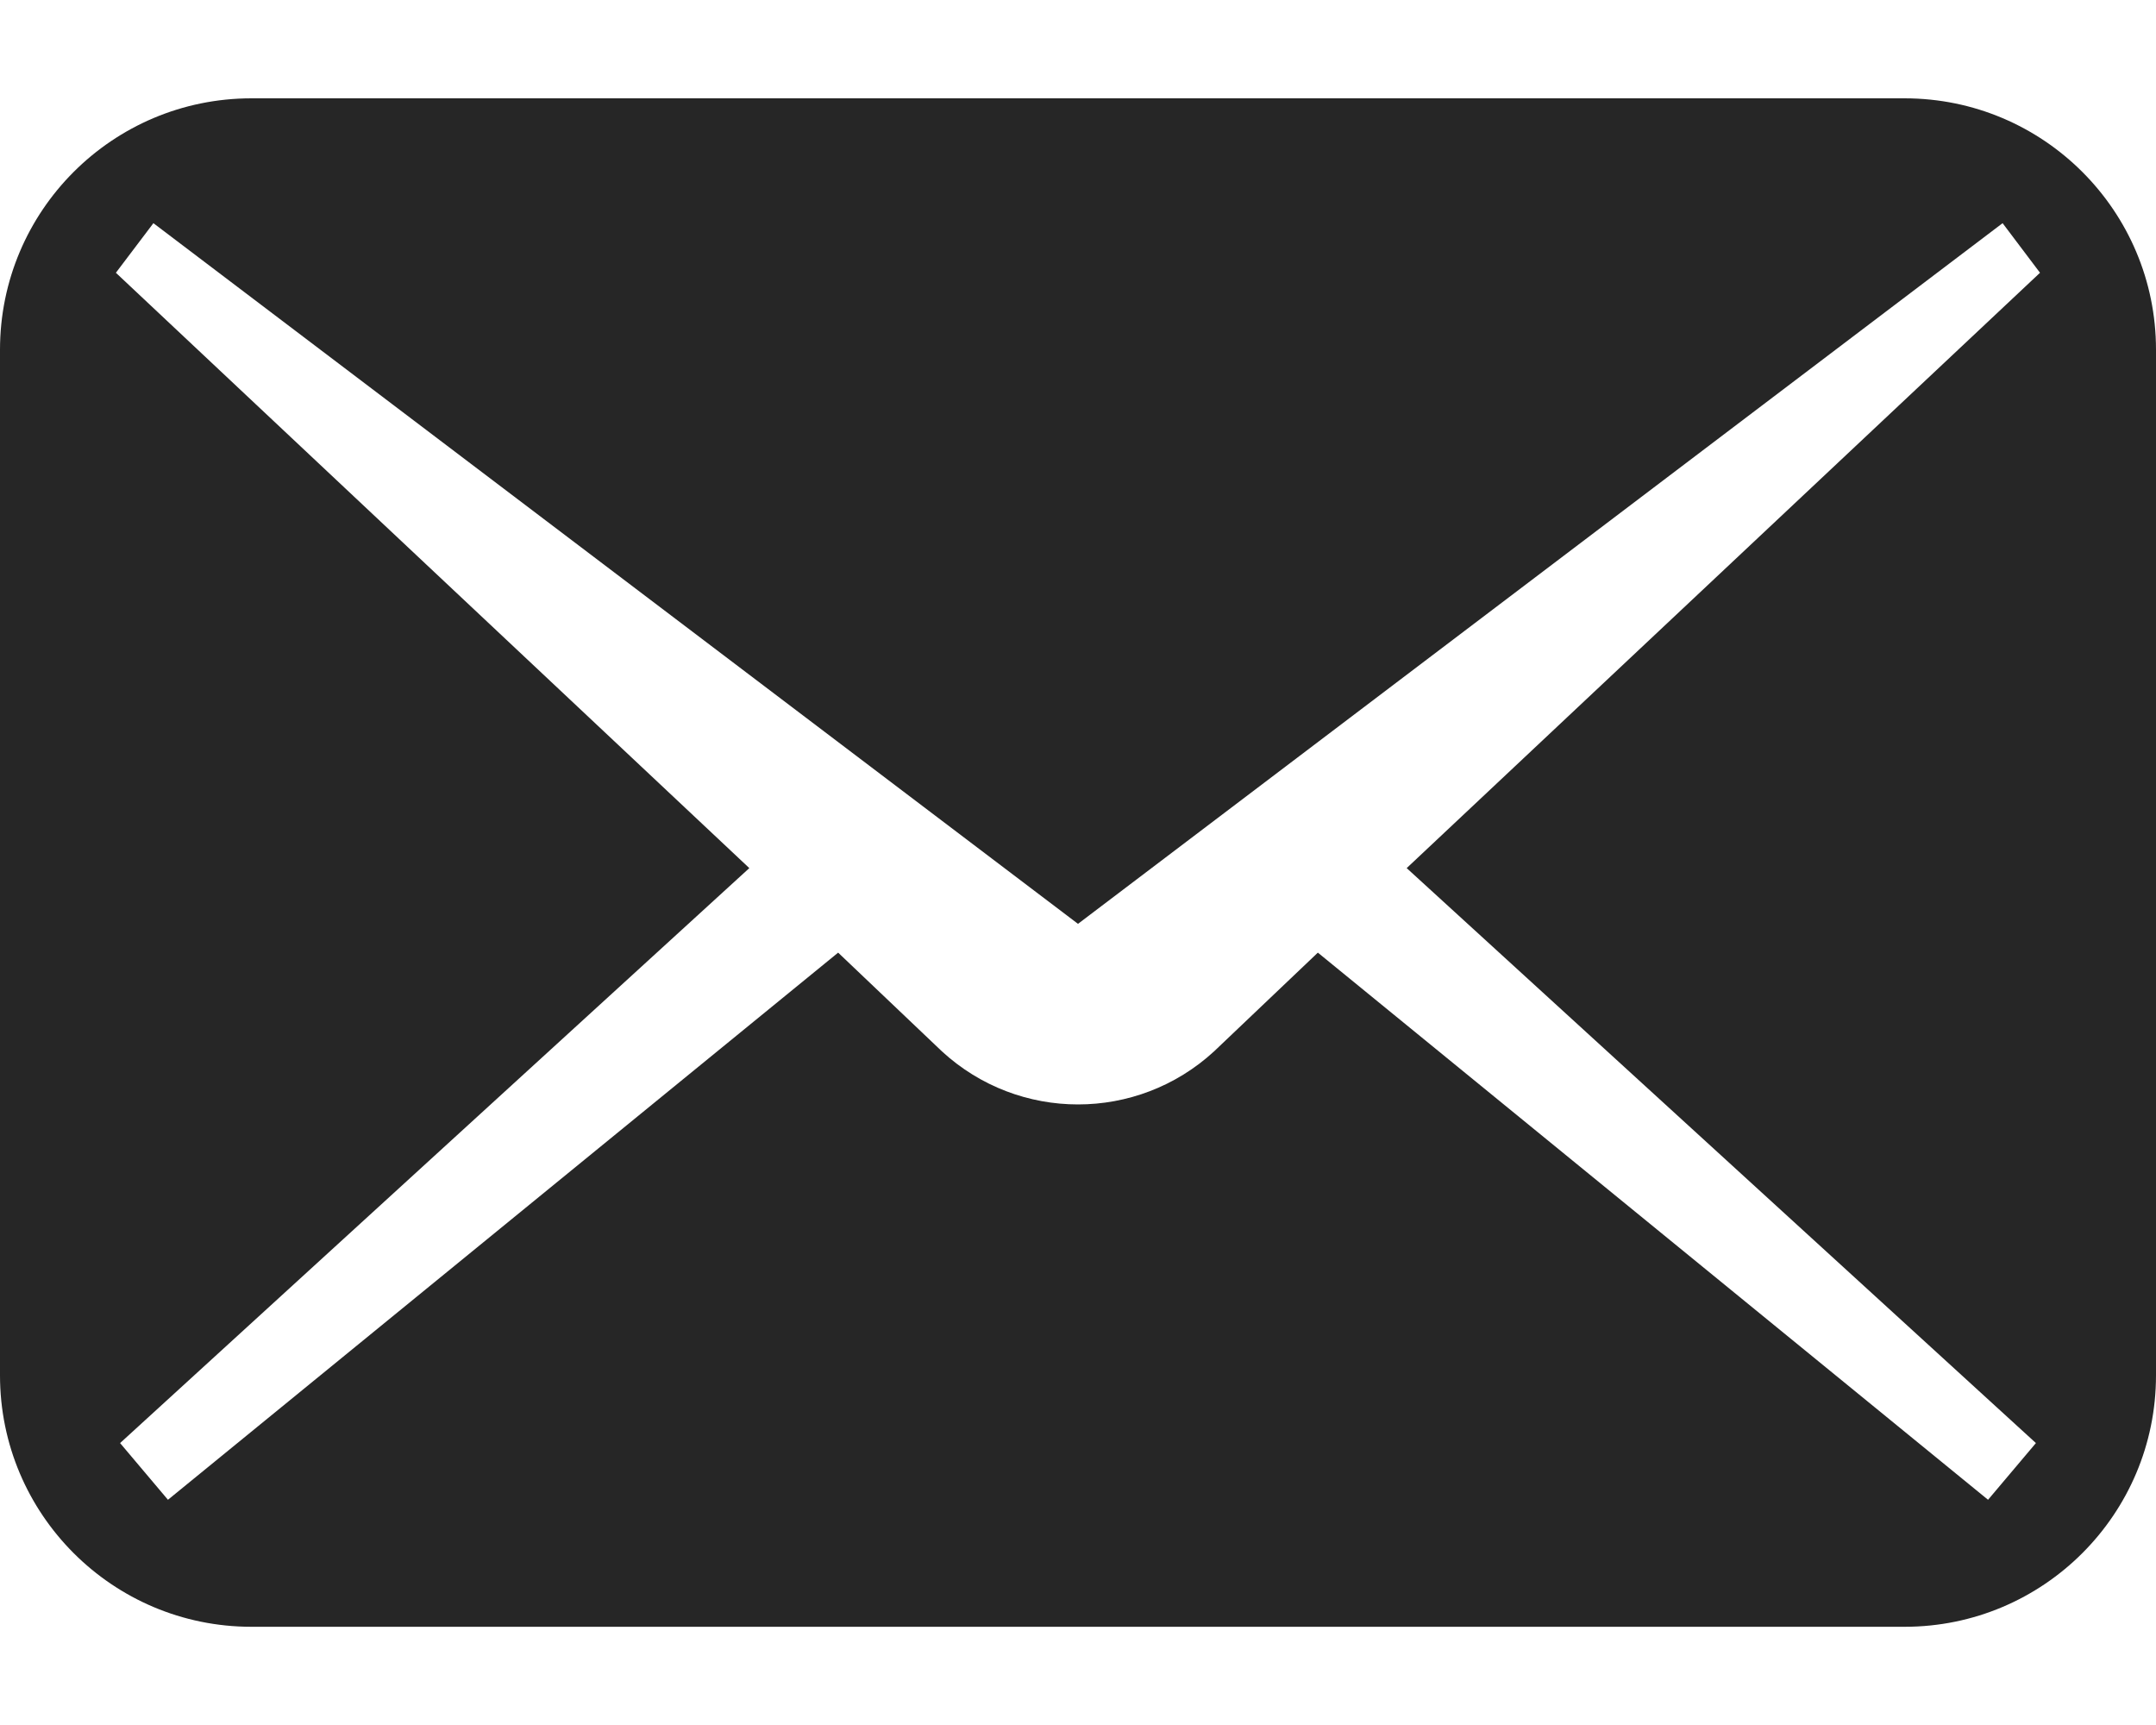 <svg width="20" height="16" viewBox="0 0 20 16" fill="none" xmlns="http://www.w3.org/2000/svg">
<path d="M17.668 0.912H2.332C1.044 0.912 0 1.956 0 3.244V12.757C0 14.044 1.044 15.089 2.332 15.089H17.668C18.956 15.089 20 14.044 20 12.757V3.244C20 1.956 18.956 0.912 17.668 0.912ZM18.886 13.385L18.442 13.911L12.225 8.836L11.262 9.752C10.548 10.408 9.452 10.408 8.738 9.752L7.775 8.836L1.558 13.911L1.114 13.385L6.951 8.052L1.075 2.53L1.423 2.07L10 8.569L18.577 2.07L18.924 2.53L13.049 8.052L18.886 13.385Z" fill="#262626"/>
</svg>
